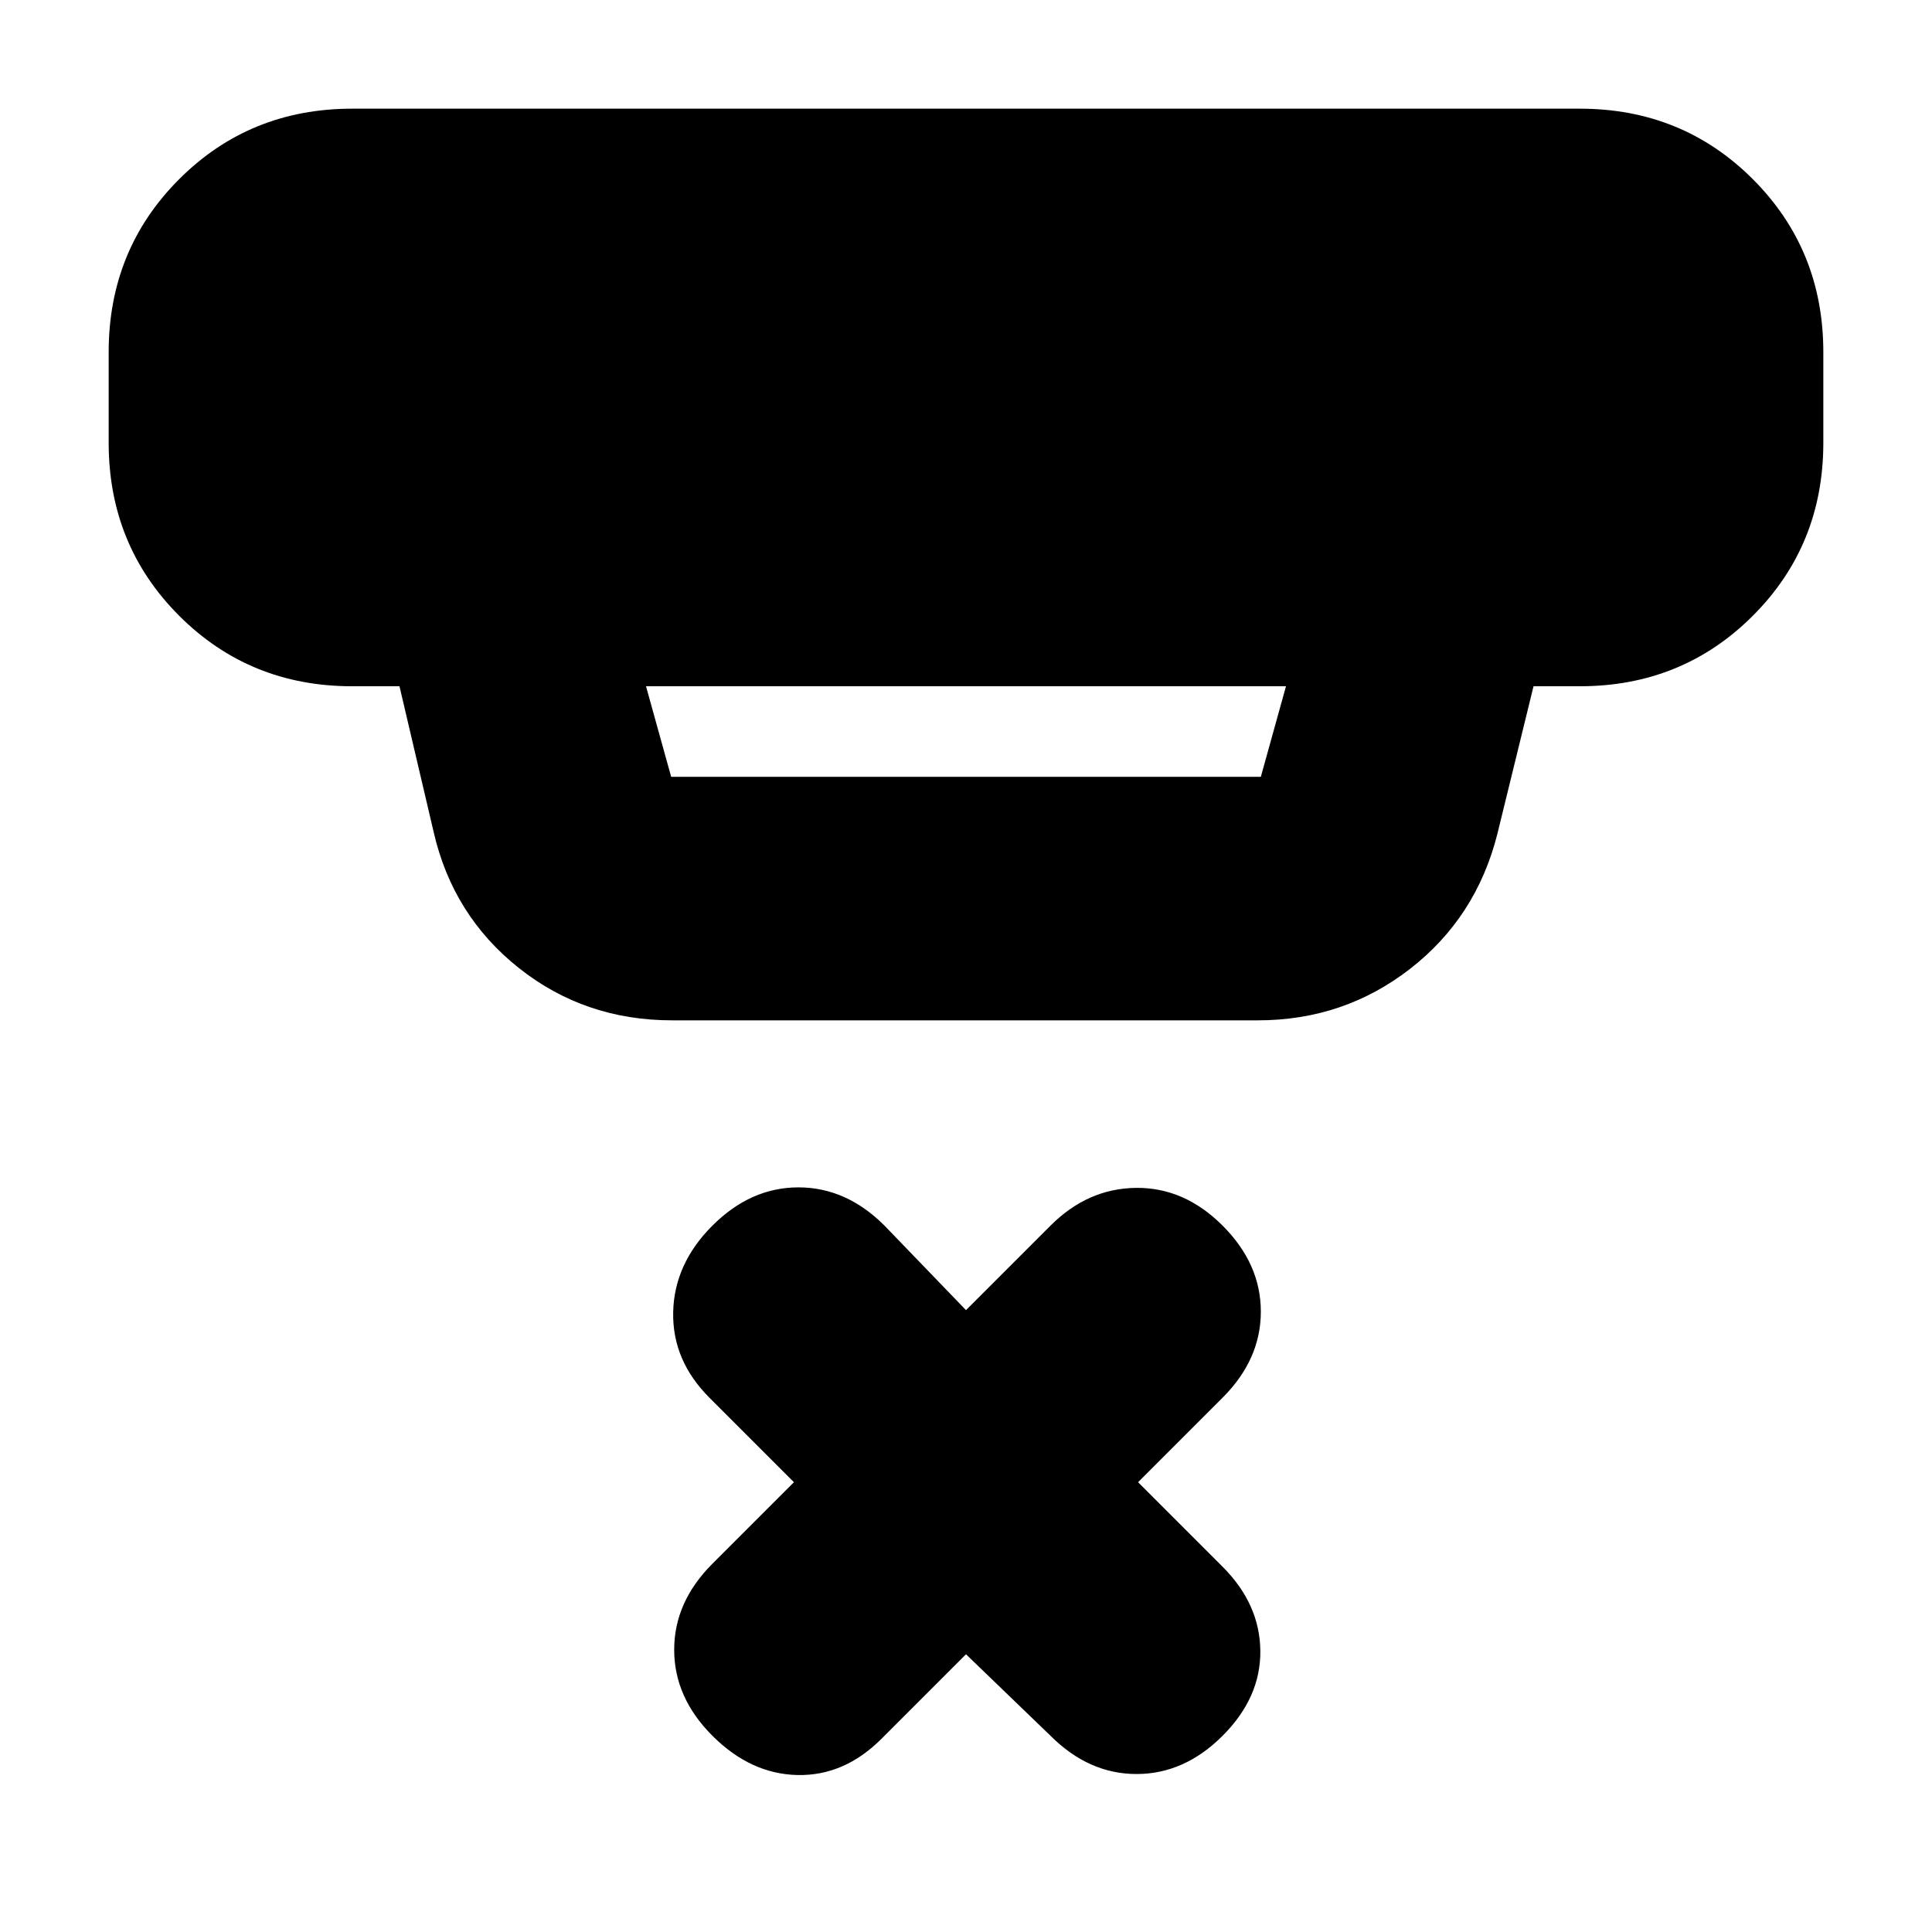 <svg xmlns="http://www.w3.org/2000/svg" height="24" viewBox="0 -960 960 960" width="24"><path d="m480-138-42 42q-18.5 18.5-41.75 18T354-97.5q-19-19-19-42.75T354-183l40.5-40.5-42-42Q334-284 334.5-308t19.5-43q19-19 42.75-19t42.75 19l40.5 42 42-42q18.5-18.5 42.5-18.75t43 18.75q19 19 19 42.75t-19 42.75l-42 42 42 42q18.5 18.5 18.75 41.75T607.5-97.5q-19 19-42.75 19T522-97.5L480-138ZM321-619l12.5 45h293l12.5-45H321Zm13 166q-43.46 0-76.22-26.03-32.75-26.03-42.28-67.47l-17-72.5H175q-50.94 0-85.97-35.03T54-740v-45q0-50.94 35.03-85.97T175-906h610q50.94 0 85.97 35.03T906-785v45q0 50.94-35.03 85.97T785-619h-23l-18 73.5q-10.51 41.45-43.43 66.98Q667.65-453 625-453H334Z"/></svg>